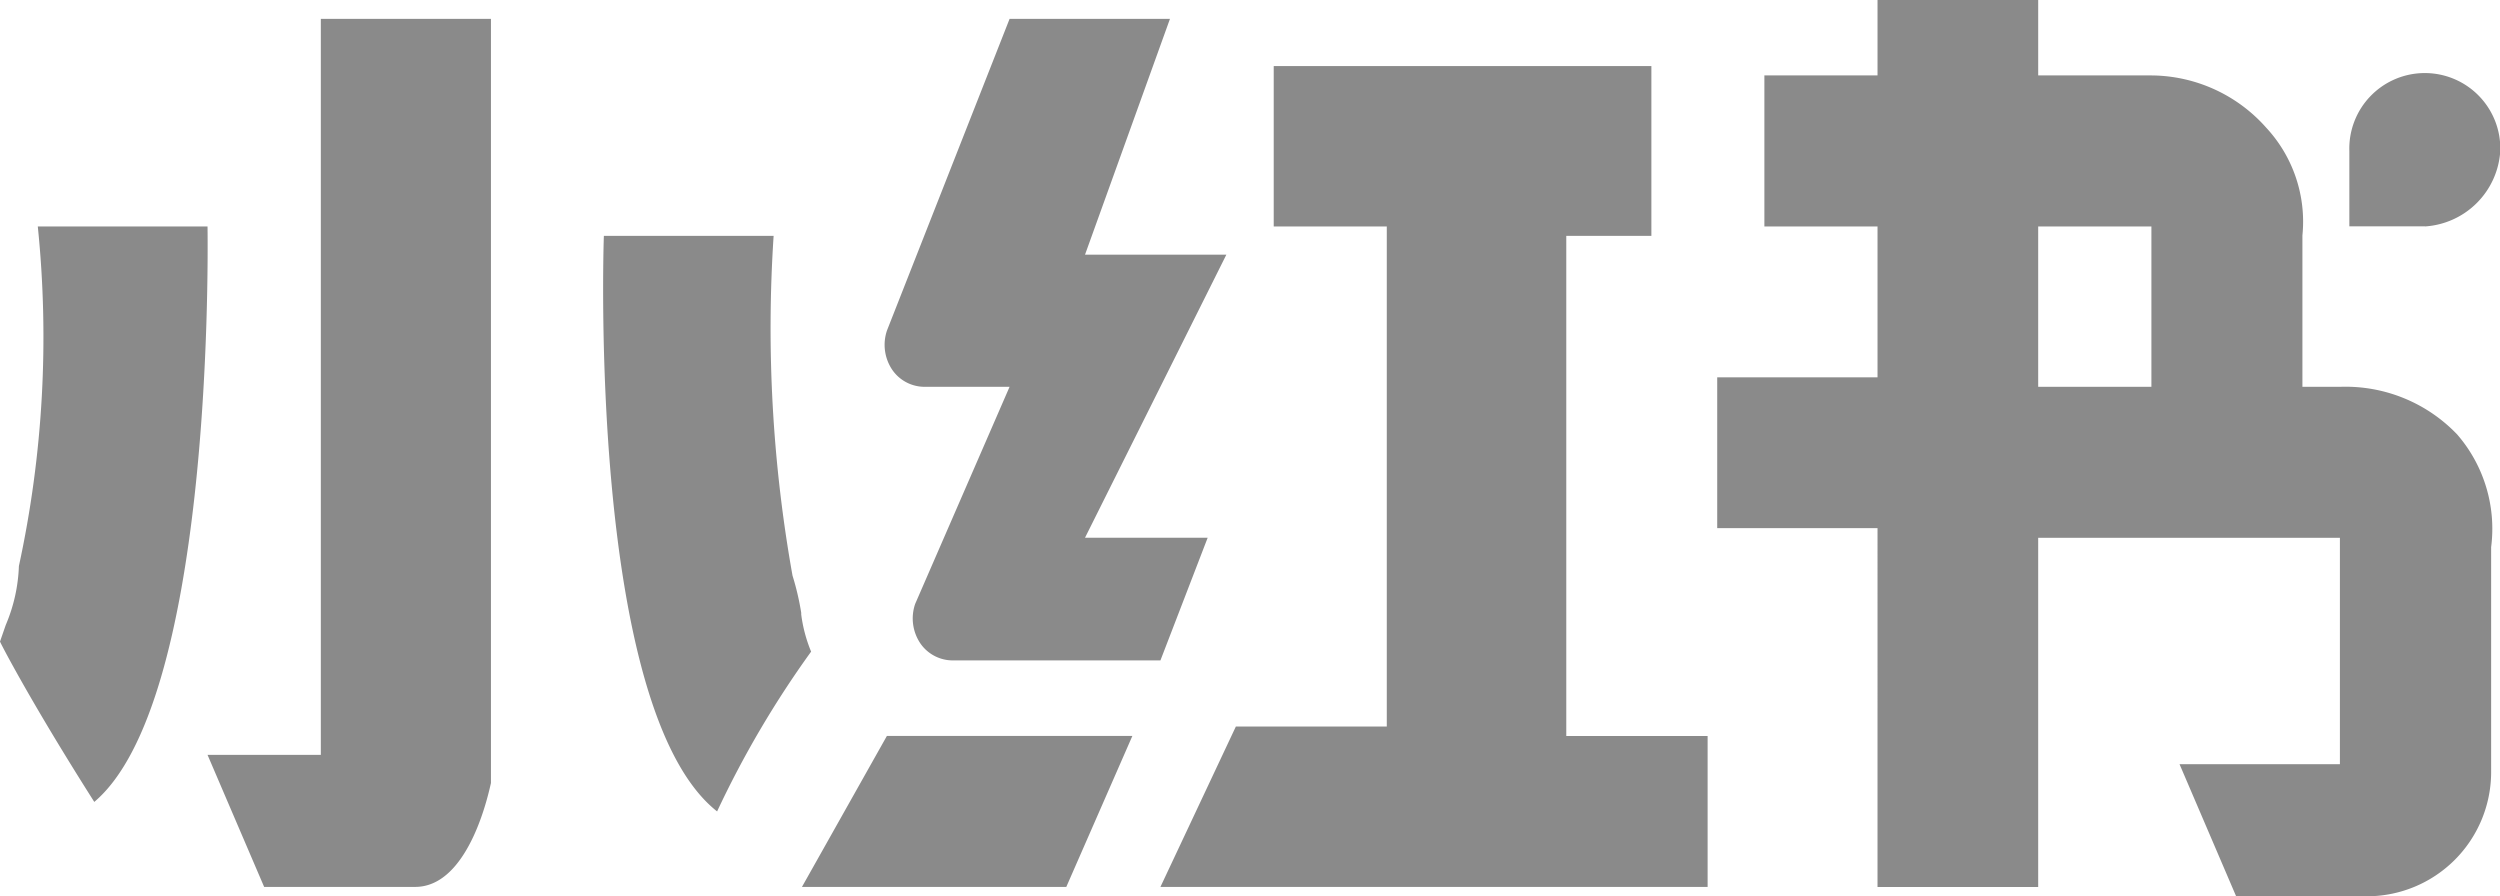 <?xml version="1.0" standalone="no"?><!DOCTYPE svg PUBLIC "-//W3C//DTD SVG 1.1//EN" "http://www.w3.org/Graphics/SVG/1.1/DTD/svg11.dtd"><svg t="1748846869028" class="icon" viewBox="0 0 2856 1024" version="1.1" xmlns="http://www.w3.org/2000/svg" p-id="24418" xmlns:xlink="http://www.w3.org/1999/xlink" width="557.812" height="200"><path d="M2705.484 1023.915h-150.923l-64.669-150.923h183.215V614.4H2328.432v398.893h-183.555V603.353h-183.13V431.1h183.13V258.677h-129.253v-172.508h129.253V0h183.555v86.169h129.338a176.502 176.502 0 0 1 130.953 59.485 157.806 157.806 0 0 1 41.555 123.39V441.892h43.169a176.417 176.417 0 0 1 133.587 54.387 164.52 164.52 0 0 1 38.836 128.829V883.784a142 142 0 0 1-140.386 140.131zM2328.432 258.677V441.892h129.338V258.677z m-377.223 754.531H1325.676l86.169-183.215h172.423V258.677h-129.168V75.462H1886.539v194.008h-97.216v571.316h161.461v172.423z m-733.031 0h-302.016l97.046-172.508h280.432l-75.462 172.423z m-743.738 0H301.761l-64.669-150.838h129.423V21.585H560.863v872.992c-1.36 4.844-23.369 118.631-86.594 118.631z m344.761-86.254C671.336 810.362 689.607 274.823 689.862 269.469H883.784a1606.108 1606.108 0 0 0 21.585 388.1 304.736 304.736 0 0 1 9.943 42.49v1.87a165.625 165.625 0 0 0 11.302 42.49 1131.159 1131.159 0 0 0-107.669 183.13z m-711.446-10.792C33.227 798.805 0 733.541 0 732.946l6.543-18.865a187.804 187.804 0 0 0 15.041-67.389 1236.448 1236.448 0 0 0 21.585-388.015H237.092v0.85c0.68 55.406 2.889 544.547-129.338 656.55zM1325.676 754.446h-237.007a44.954 44.954 0 0 1-36.796-18.78 50.988 50.988 0 0 1-6.373-45.804L1153.338 441.892H1056.292a44.869 44.869 0 0 1-36.541-18.78 50.988 50.988 0 0 1-6.373-45.804L1153.338 21.585h183.215l-97.046 269.384h161.461l-161.461 323.346h140.131L1325.676 754.446z m1444.647-495.854h-86.424V172.423a86.254 86.254 0 1 1 172.423 0A92.118 92.118 0 0 1 2770.324 258.677z" p-id="24419" fill="#8a8a8a"></path></svg>